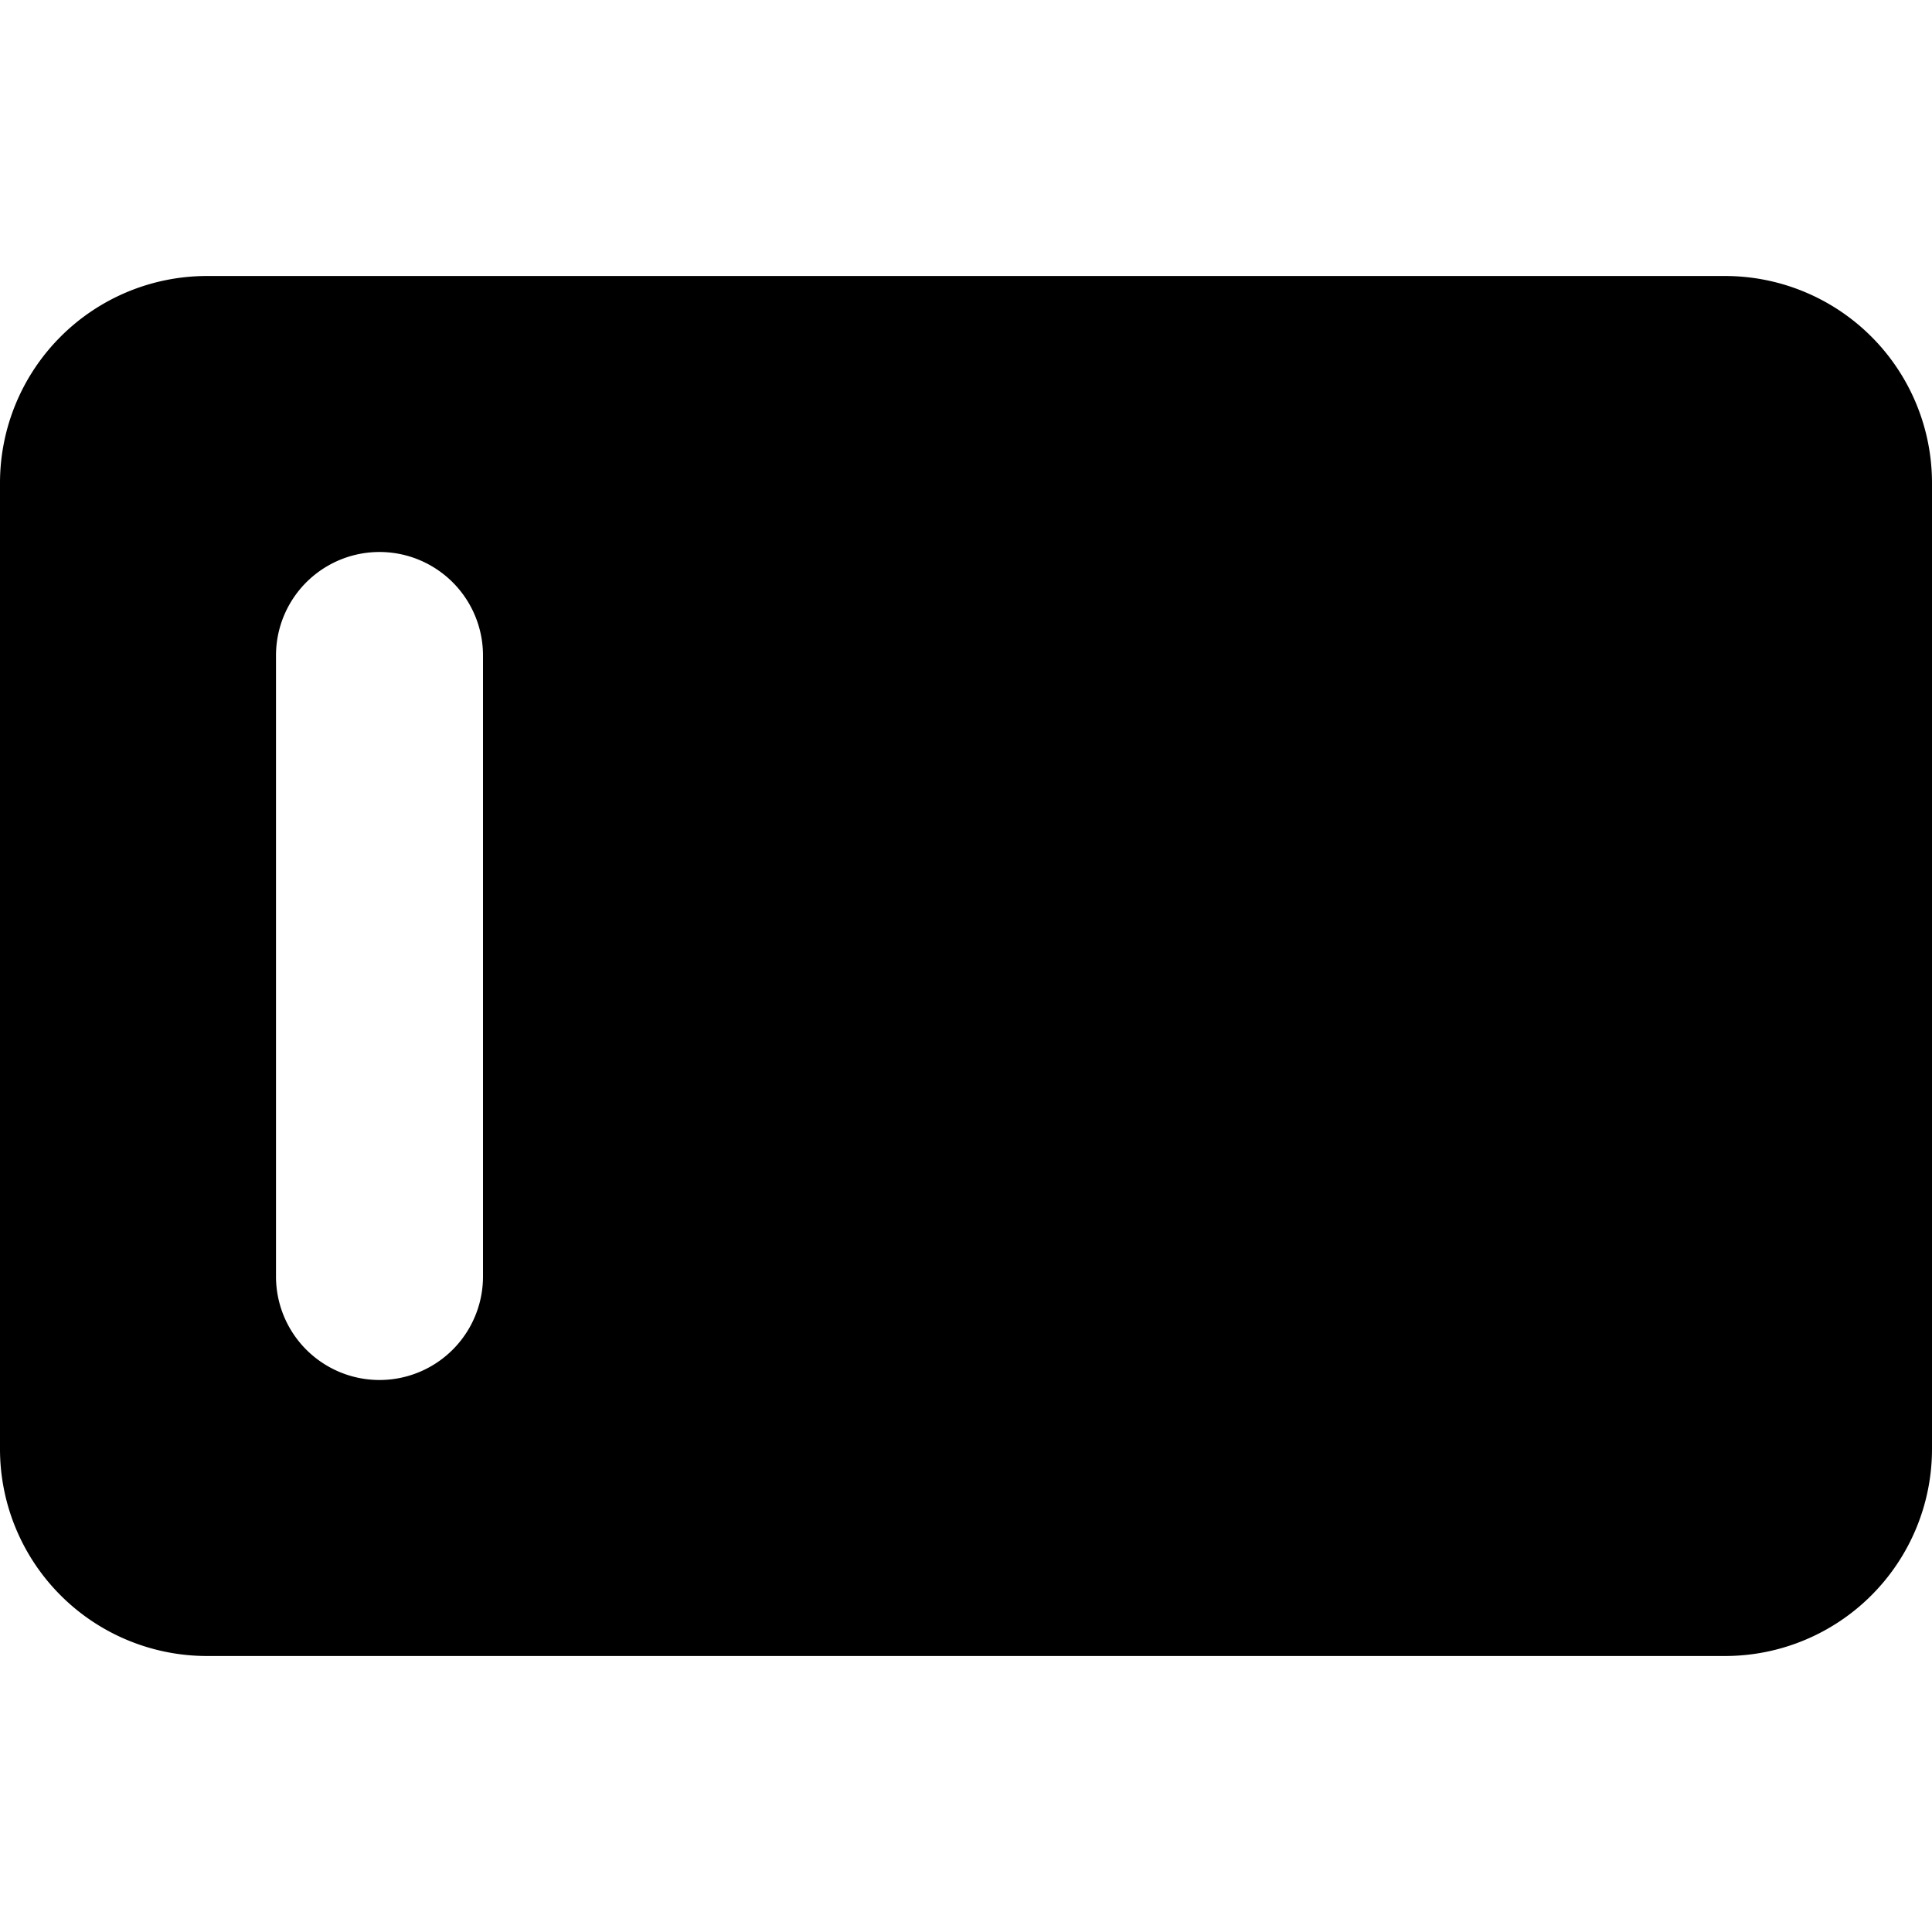 <svg xmlns="http://www.w3.org/2000/svg" viewBox="0 0 14 14">
  <path d="M12.5,2H1.5A1.5,1.5,0,0,0,0,3.5v7A1.5,1.5,0,0,0,1.5,12h11A1.5,1.5,0,0,0,14,10.5v-7A1.5,1.5,0,0,0,12.5,2Zm-9,7.25a.75.75,0,0,1-1.5,0V4.75a.75.75,0,0,1,1.5,0Z" style="fill: #000001"/>
</svg>
